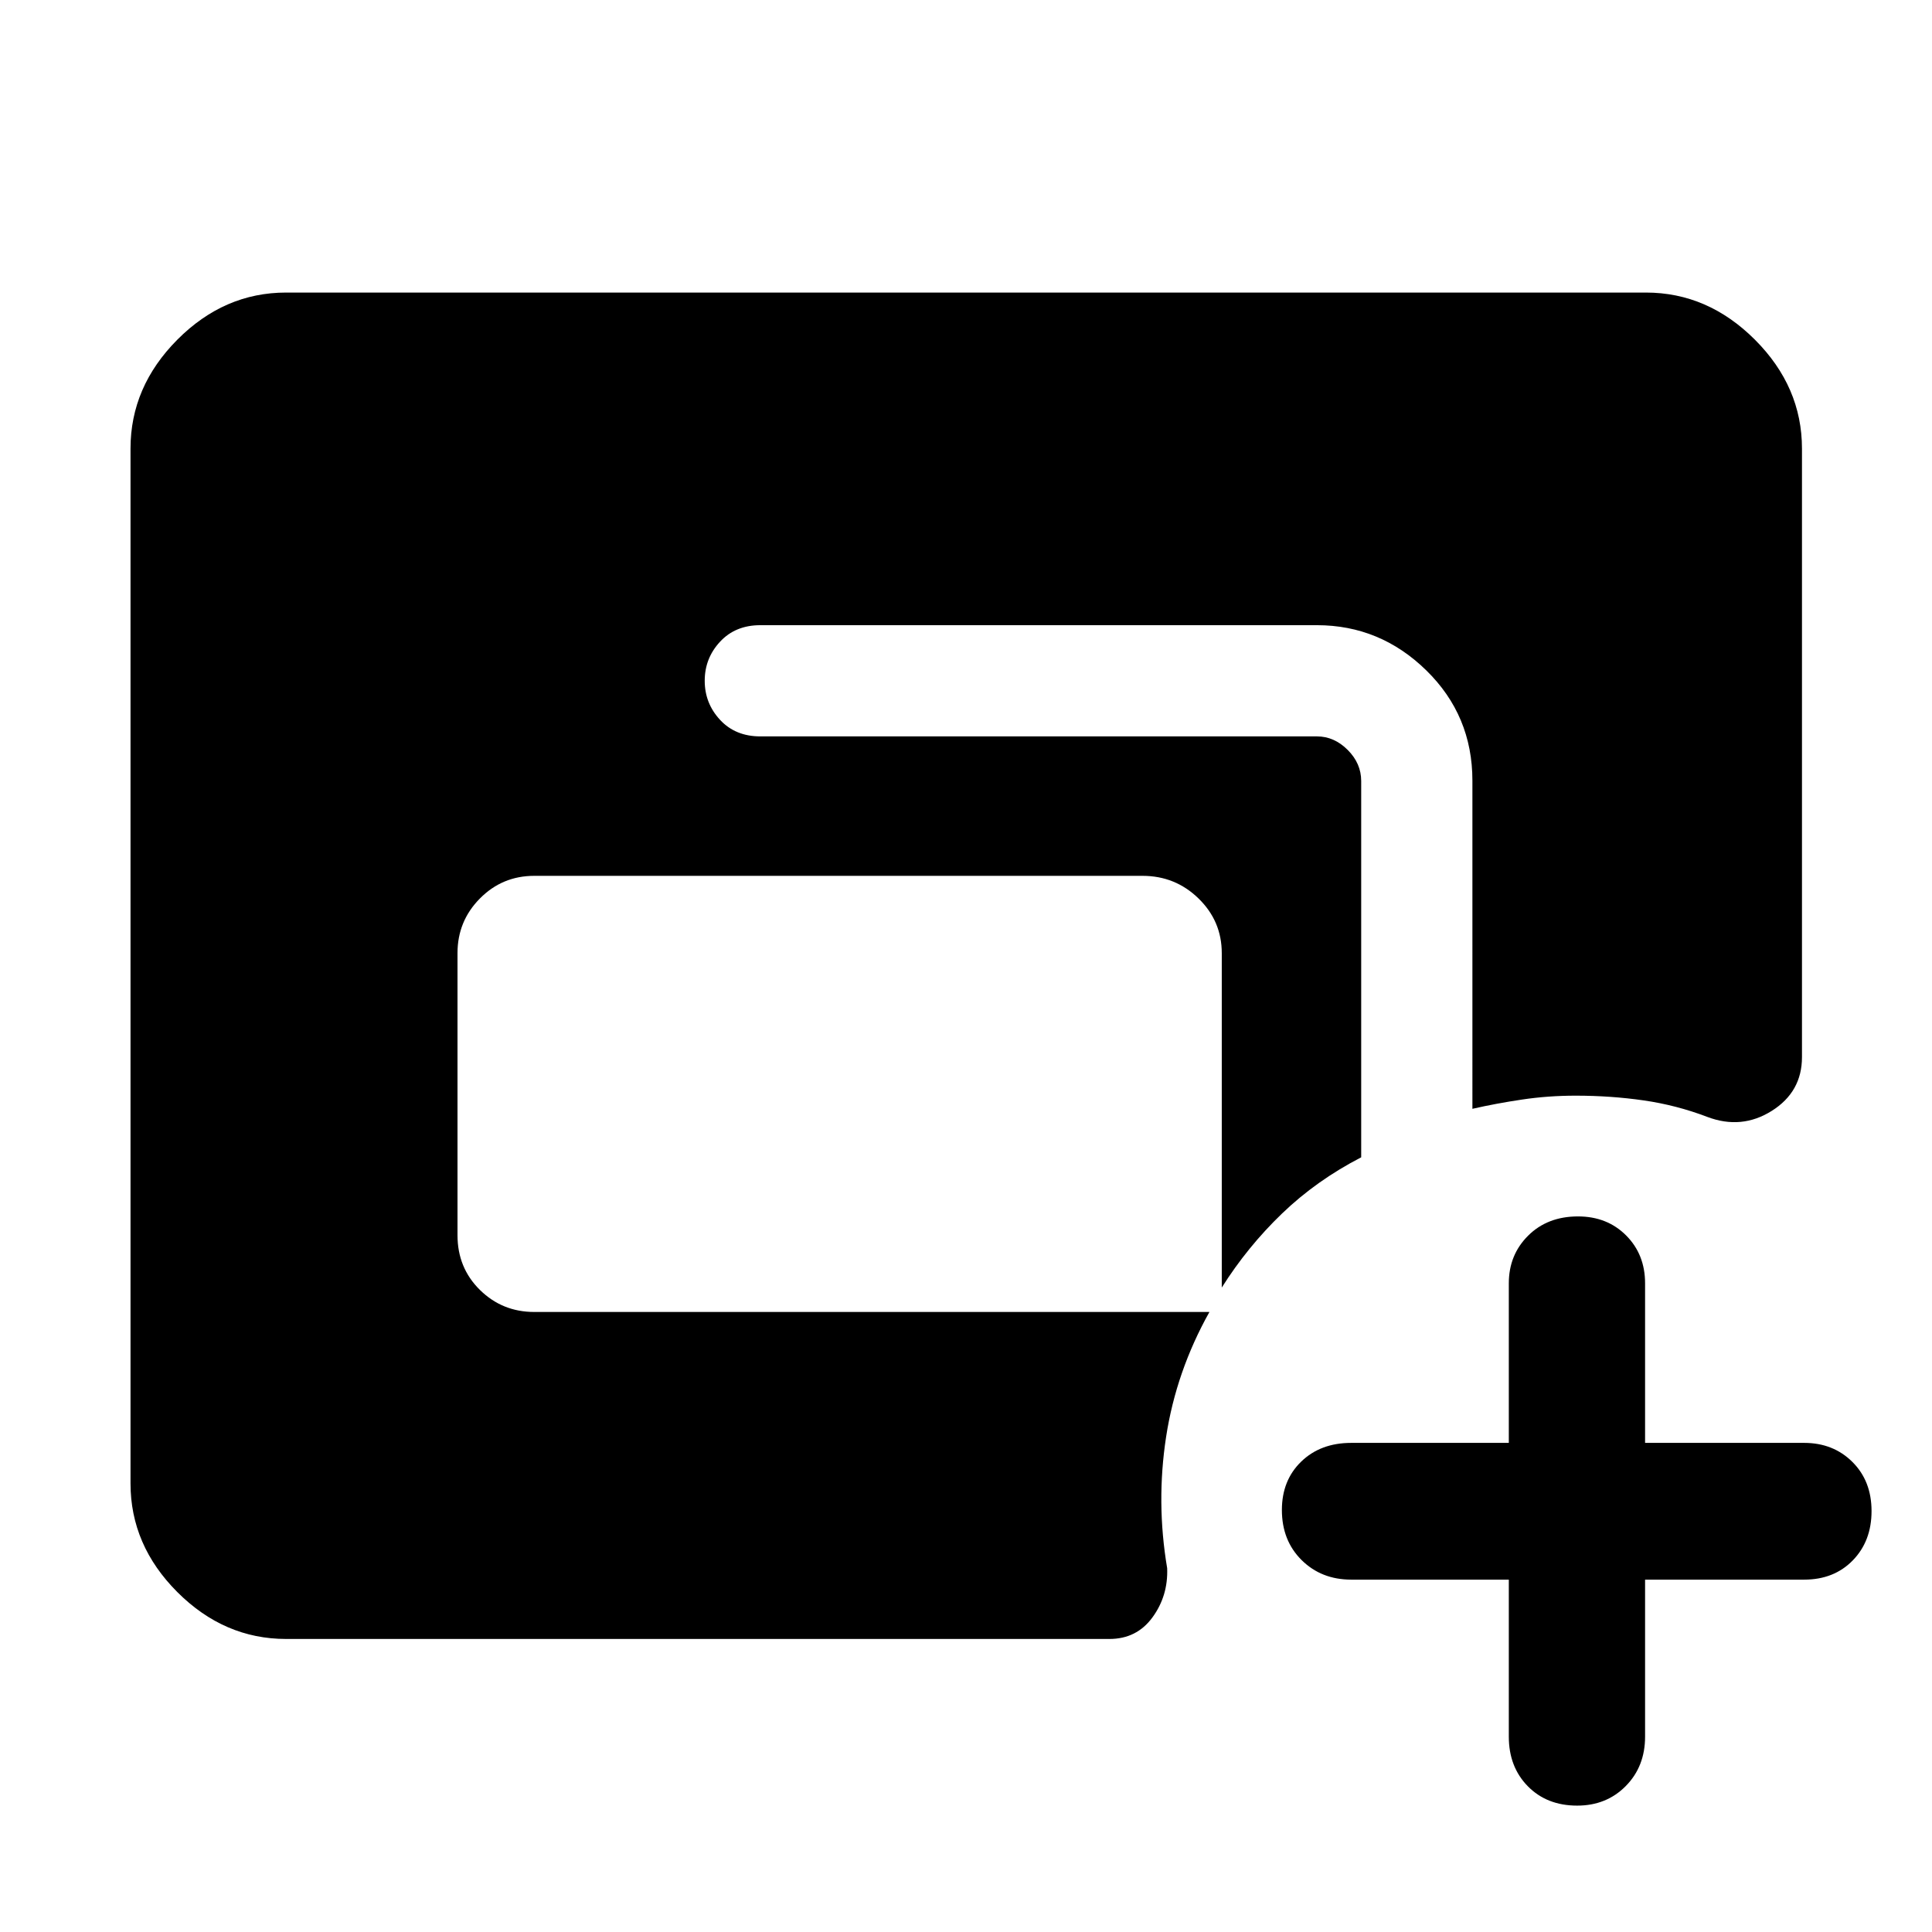 <svg xmlns="http://www.w3.org/2000/svg" height="48" viewBox="0 -960 960 960" width="48"><path d="M142.15-145.61q-30.73 0-54.02-23.28-23.28-23.29-23.28-54.02v-514.18q0-30.73 23.28-54.14 23.29-23.4 54.02-23.4h675.7q30.73 0 54.14 23.4 23.4 23.41 23.4 54.14v302.37q0 17.27-15.02 26.71-15.02 9.44-32.09 2.97-15.27-5.83-31.57-8.18-16.3-2.35-33.75-2.35-13.73 0-26.64 1.93-12.92 1.92-24.69 4.6V-572.1q0-32.38-22.93-54.81-22.94-22.44-54.37-22.44H377.8q-12.38 0-20 8.2-7.63 8.2-7.63 19.42 0 11.21 7.63 19.43 7.62 8.21 20 8.21h276.59q8.55 0 15.27 6.72 6.71 6.71 6.71 15.44v187q-22.24 11.47-39.38 27.97-17.14 16.5-29.9 36.74v-166.19q0-15.89-11.54-27.14T567.7-524.8H265.48q-15.89 0-27.02 11.25-11.13 11.25-11.13 27.14v140.17q0 16.22 11.13 27.19 11.13 10.96 27.02 10.96h335.48q-16.53 29.52-21.53 62.05-5 32.52.53 65.28.52 13.73-7.32 24.44t-21.36 10.71H142.15Zm607.57-29.48h-78.29q-14.86 0-24.67-9.72-9.8-9.73-9.8-24.89 0-14.74 9.6-24.04 9.6-9.3 24.87-9.3h78.29v-79.29q0-14.13 9.6-23.68 9.61-9.56 24.77-9.56 14.5 0 23.92 9.45 9.42 9.45 9.42 23.79v79.29h79.05q14.44 0 23.96 9.46 9.52 9.46 9.52 24.41 0 14.94-9.32 24.51-9.31 9.57-24.16 9.57h-79.05v78.05q0 14.79-9.59 24.51-9.6 9.73-24.15 9.73-15.07 0-24.52-9.62t-9.45-24.62v-78.05Z"/></svg>